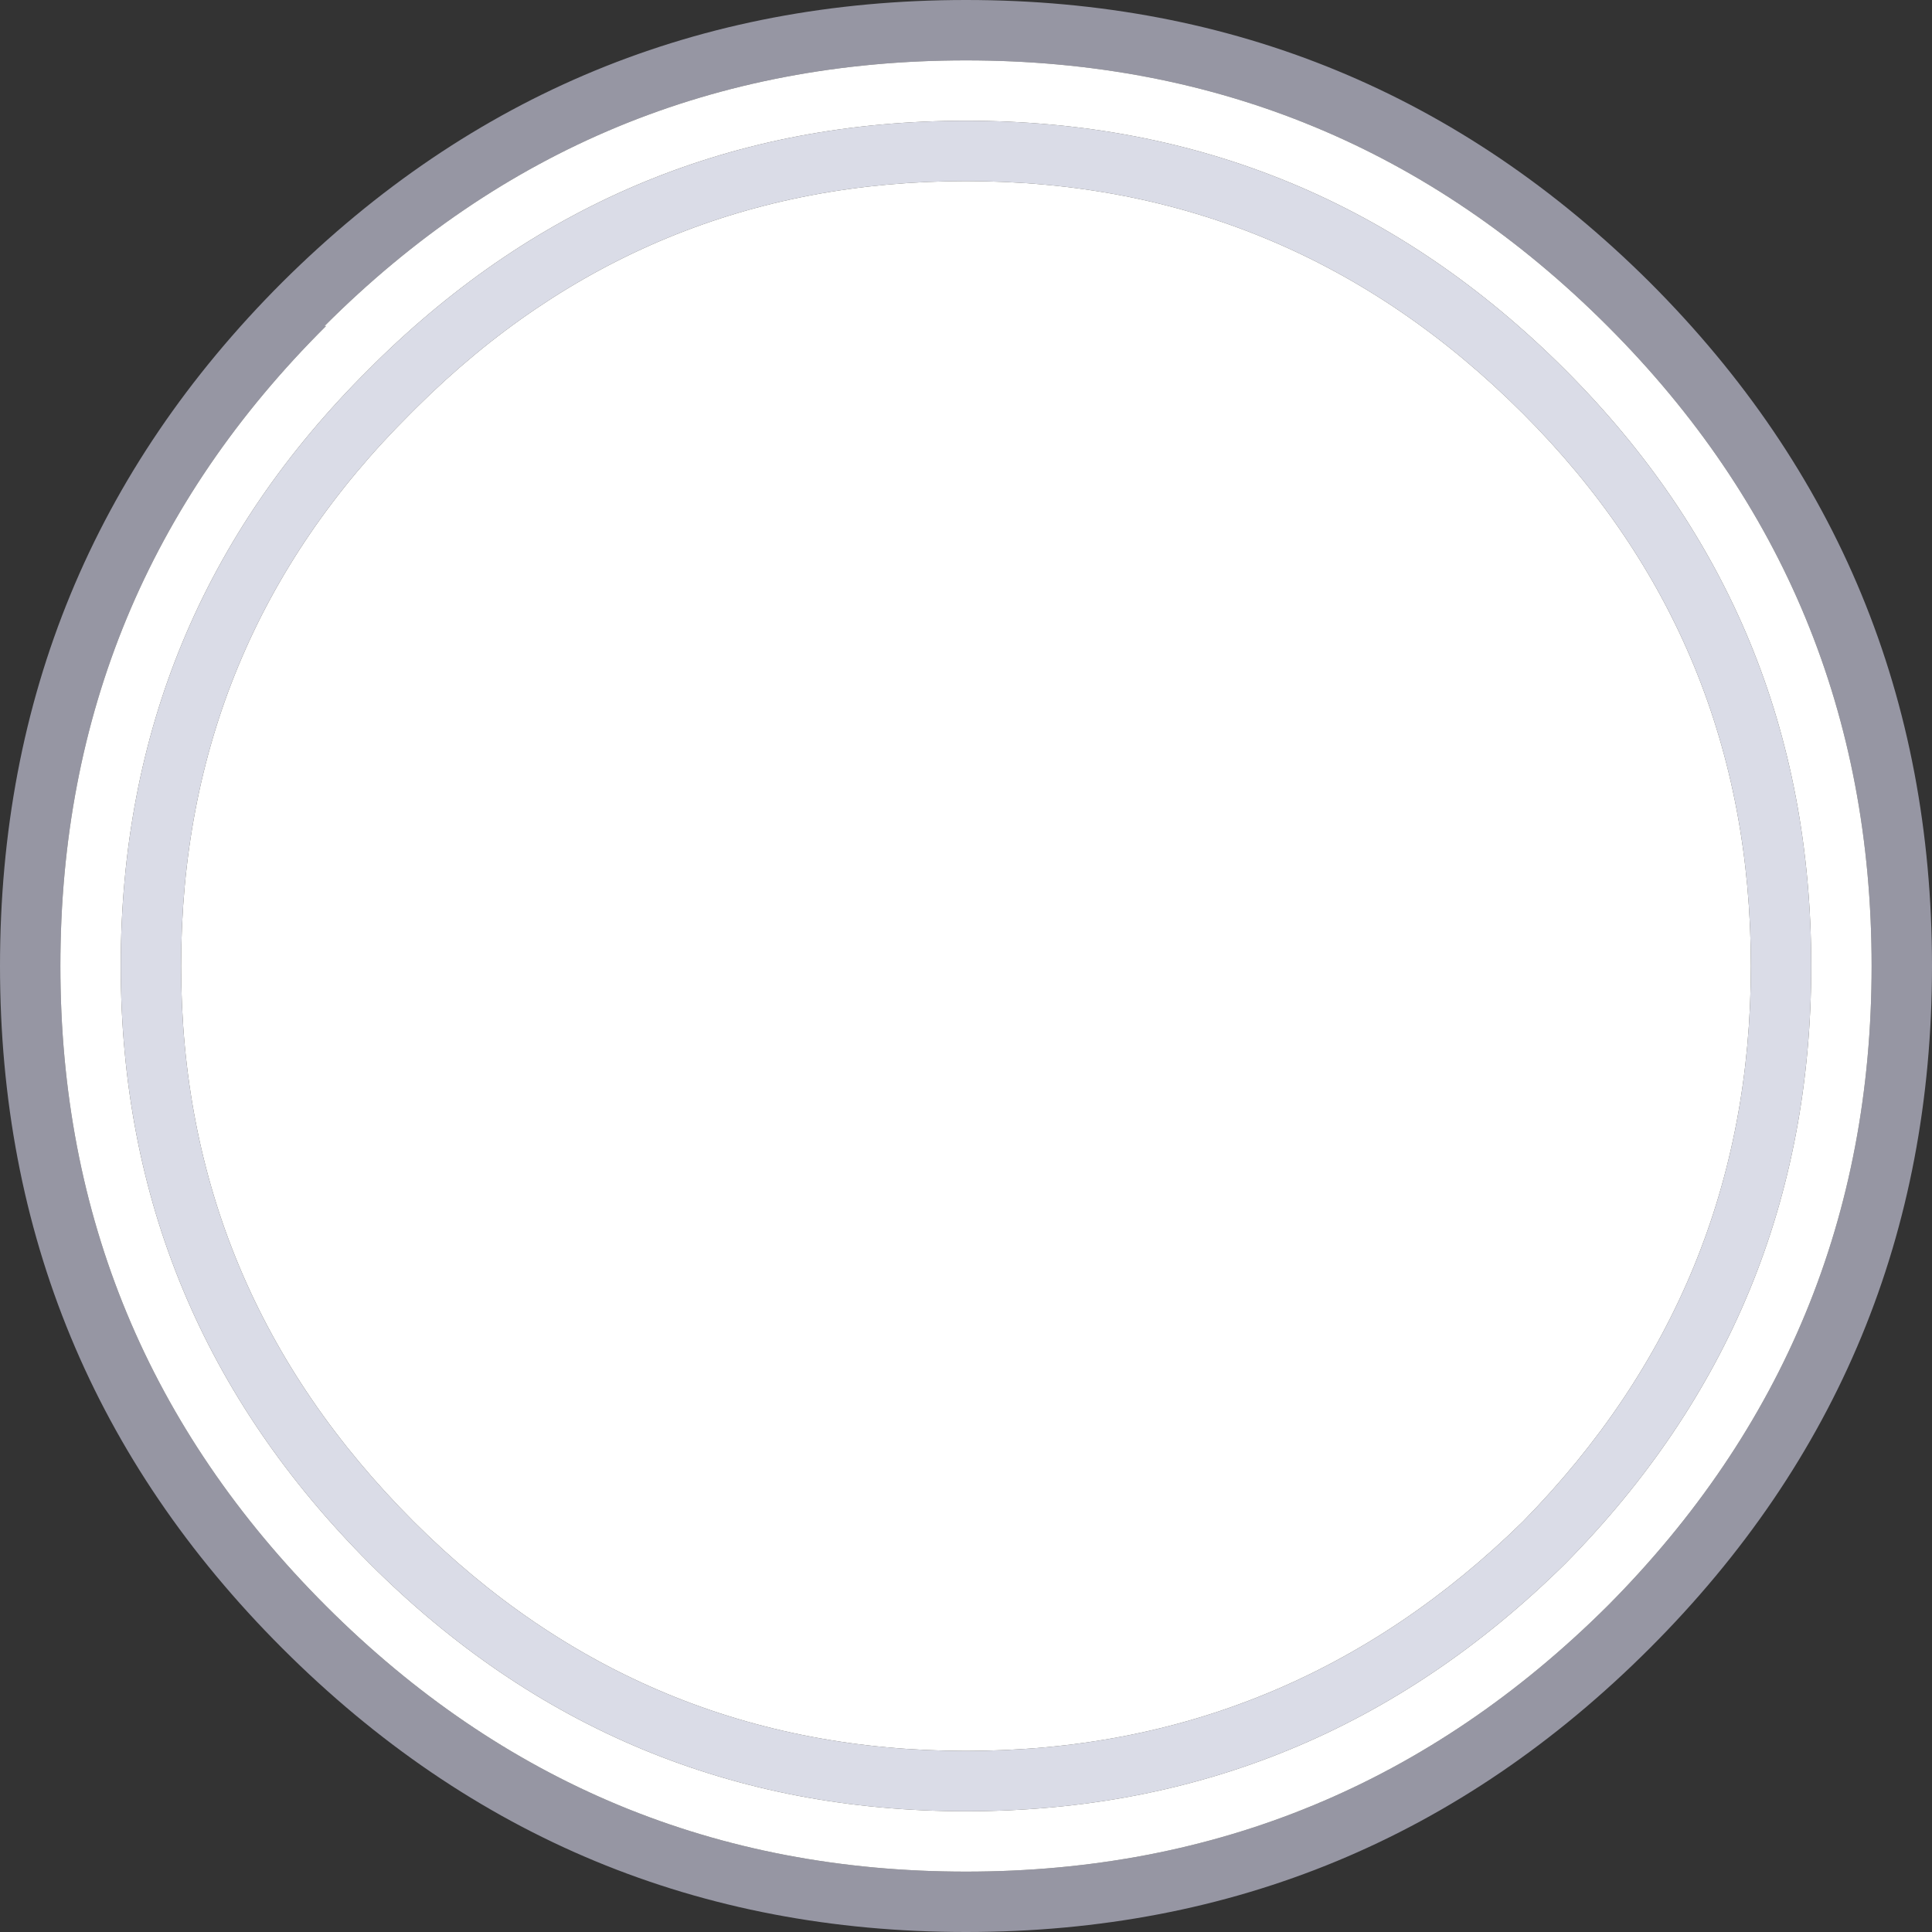 <svg width="64" height="64" xmlns="http://www.w3.org/2000/svg">
    <rect width="100%" height="100%" fill="#333333" stroke="none"/>
    <defs/>
    <g>
        <path stroke="none" fill="#9696A3"
              d="M2 32 Q2 44.4 10.8 53.2 19.6 62 32 62 44.4 62 53.25 53.2 62 44.4 62 32 62 19.55 53.25 10.8 44.45 2 32 2 19.55 2 10.75 10.8 L10.8 10.8 Q2 19.55 2 32 M64 32 Q64 45.25 54.65 54.6 45.25 64 32 64 18.75 64 9.35 54.6 0 45.25 0 32 0 18.7 9.35 9.35 18.75 0 32 0 45.25 0 54.65 9.35 64 18.7 64 32"/>
        <path stroke="none" fill="#DADCE7"
              d="M4 32 Q4 20.4 12.2 12.25 L12.4 12.05 Q20.55 4 32 4 43.6 4 51.85 12.25 60 20.4 60 32 60 43.55 51.85 51.8 43.55 60 32 60 20.45 60 12.25 51.8 4 43.55 4 32 M13.8 13.5 L13.7 13.6 13.6 13.7 Q6 21.25 6 32 6 42.7 13.7 50.4 21.3 58 32 58 42.7 58 50.45 50.4 58 42.7 58 32 58 21.25 50.45 13.7 42.75 6 32 6 21.35 6 13.8 13.5"/>
        <path stroke="none" fill="#FFFFFF"
              d="M13.8 13.5 Q21.35 6 32 6 42.75 6 50.45 13.7 58 21.25 58 32 58 42.7 50.45 50.4 42.7 58 32 58 21.3 58 13.7 50.4 6 42.7 6 32 6 21.25 13.6 13.7 L13.7 13.6 13.8 13.5 M2 32 Q2 19.55 10.8 10.8 L10.75 10.8 Q19.55 2 32 2 44.45 2 53.25 10.8 62 19.55 62 32 62 44.4 53.25 53.2 44.4 62 32 62 19.6 62 10.8 53.2 2 44.4 2 32 M4 32 Q4 43.55 12.25 51.8 20.45 60 32 60 43.55 60 51.85 51.8 60 43.55 60 32 60 20.4 51.85 12.25 43.6 4 32 4 20.55 4 12.4 12.05 L12.2 12.25 Q4 20.4 4 32"/>
    </g>
</svg>